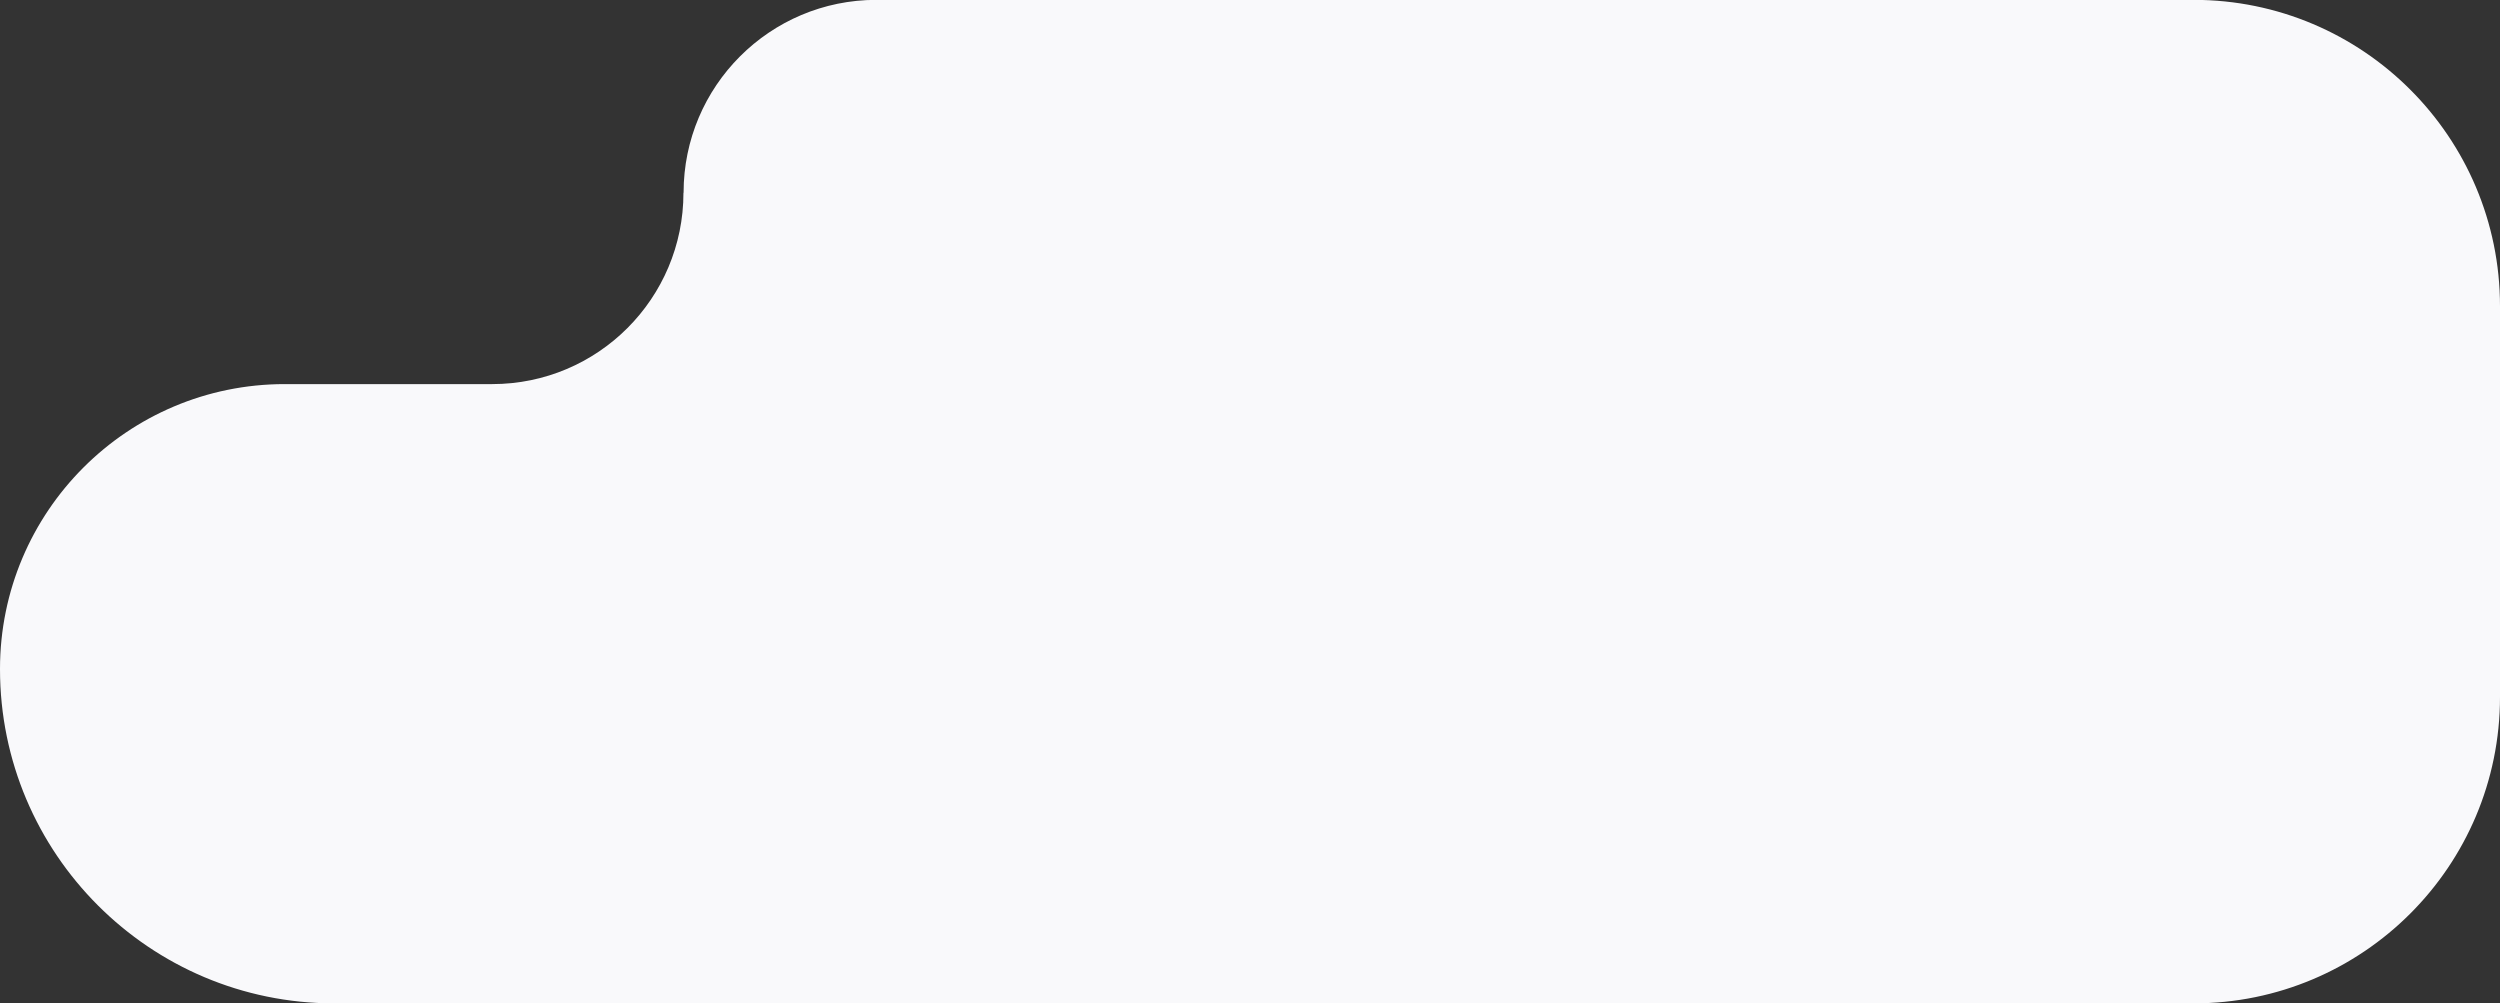 <?xml version="1.0" encoding="UTF-8"?>
<svg id="Layer_2" xmlns="http://www.w3.org/2000/svg" viewBox="0 0 182.31 73.17">
  <rect x="0" y="0" width="182.31" height="73.17" fill="#333333" stroke="none"/>
  <defs>
    <style>
      .cls-1 {
        fill: #F9F9FB;
      }
    </style>
  </defs>
  <g id="Layer_1-2" data-name="Layer_1">
    <path class="cls-1" d="M49.84,14.06h0c0,7.7-6.24,13.95-13.95,13.95h-15.12C9.3,28.01,0,37.31,0,48.79h0c0,13.46,10.92,24.38,24.38,24.38h135.58c12.34,0,22.35-10,22.35-22.35v-28.48c0-12.34-10-22.35-22.35-22.35H63.91c-7.77,0-14.06,6.3-14.06,14.06Z"/>
  </g>
</svg>